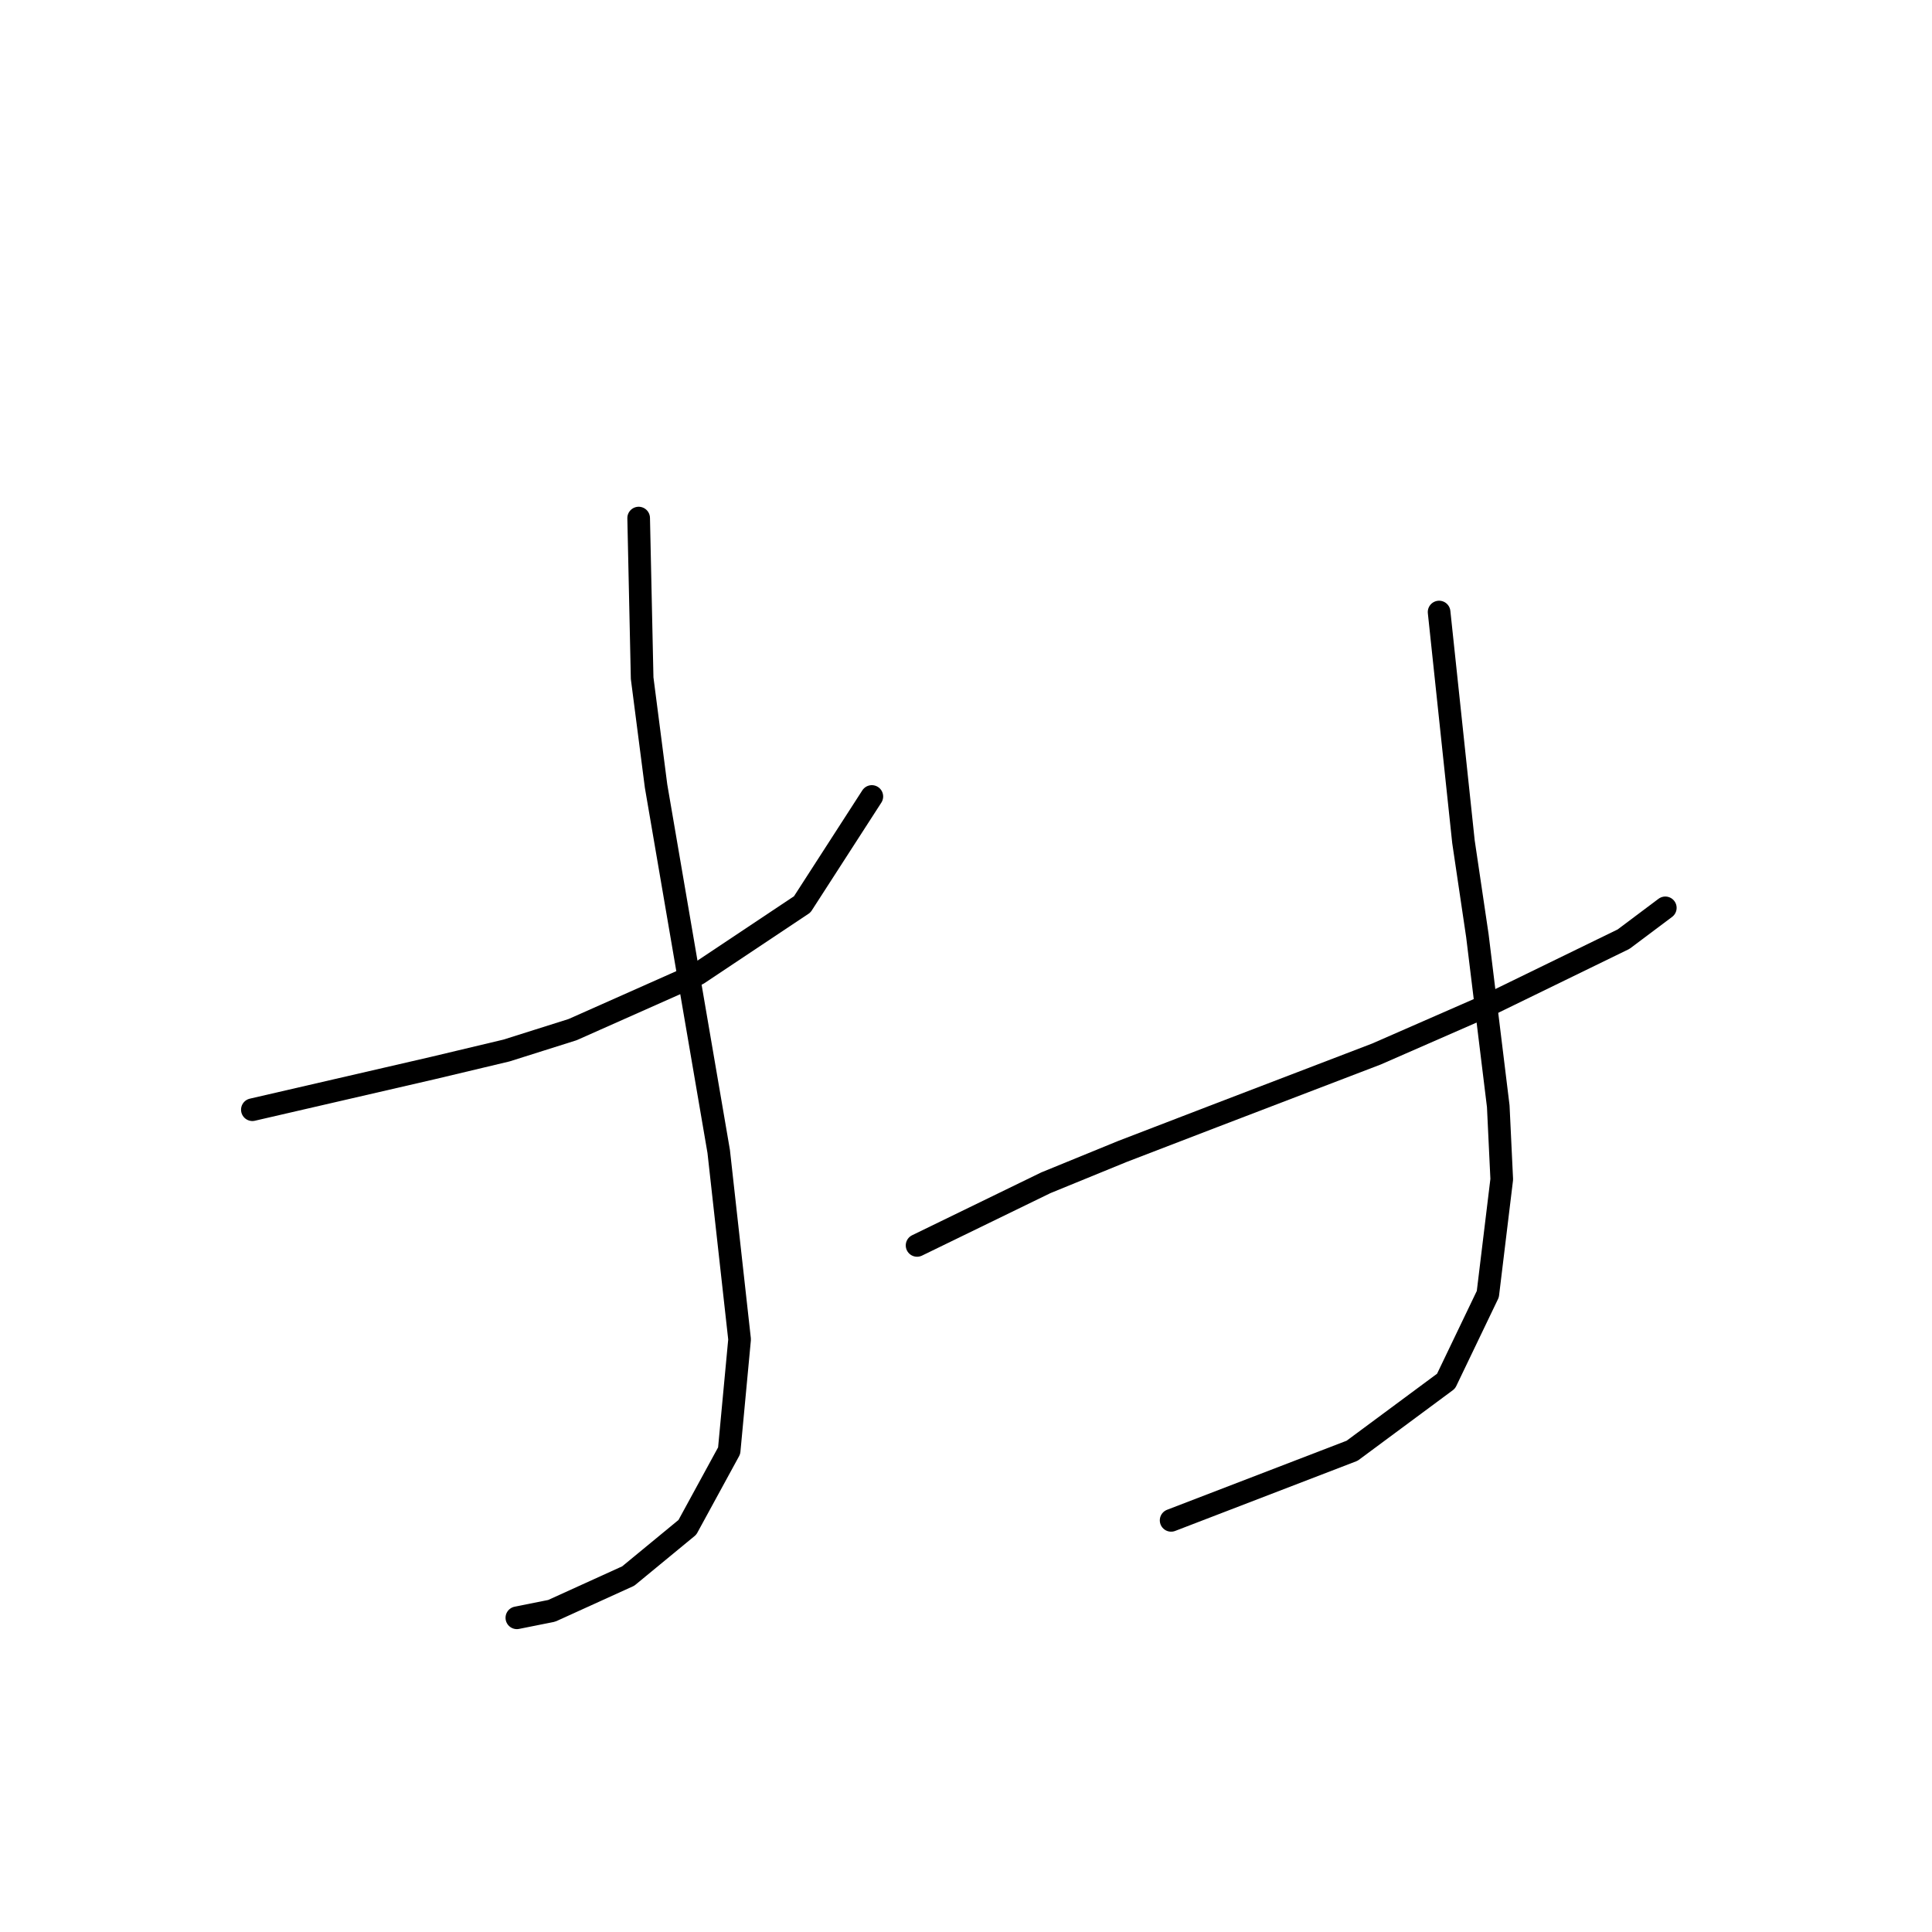<?xml version="1.0" standalone="no"?>
    <svg width="256" height="256" xmlns="http://www.w3.org/2000/svg" version="1.1">
    <polyline stroke="black" stroke-width="3" stroke-linecap="round" fill="transparent" stroke-linejoin="round" points="33.44 147.041 57.419 141.507 67.103 139.201 75.865 136.434 92.466 129.056 106.3 119.833 115.523 105.538 115.523 105.538 " />
        <polyline stroke="black" stroke-width="3" stroke-linecap="round" fill="transparent" stroke-linejoin="round" points="84.626 68.647 85.087 89.859 86.932 104.155 95.232 152.574 97.999 177.476 96.616 192.232 91.082 202.377 83.243 208.833 73.098 213.444 68.486 214.367 68.486 214.367 " />
        <polyline stroke="black" stroke-width="3" stroke-linecap="round" fill="transparent" stroke-linejoin="round" points="121.517 165.025 138.579 156.724 148.724 152.574 160.714 147.963 182.388 139.662 197.144 133.206 215.128 124.445 220.662 120.295 220.662 120.295 " />
        <polyline stroke="black" stroke-width="3" stroke-linecap="round" fill="transparent" stroke-linejoin="round" points="190.688 81.098 193.916 111.533 195.761 123.984 198.527 146.579 198.989 156.263 197.144 171.481 191.61 183.009 179.16 192.232 155.18 201.455 155.18 201.455 " />
        </svg>
